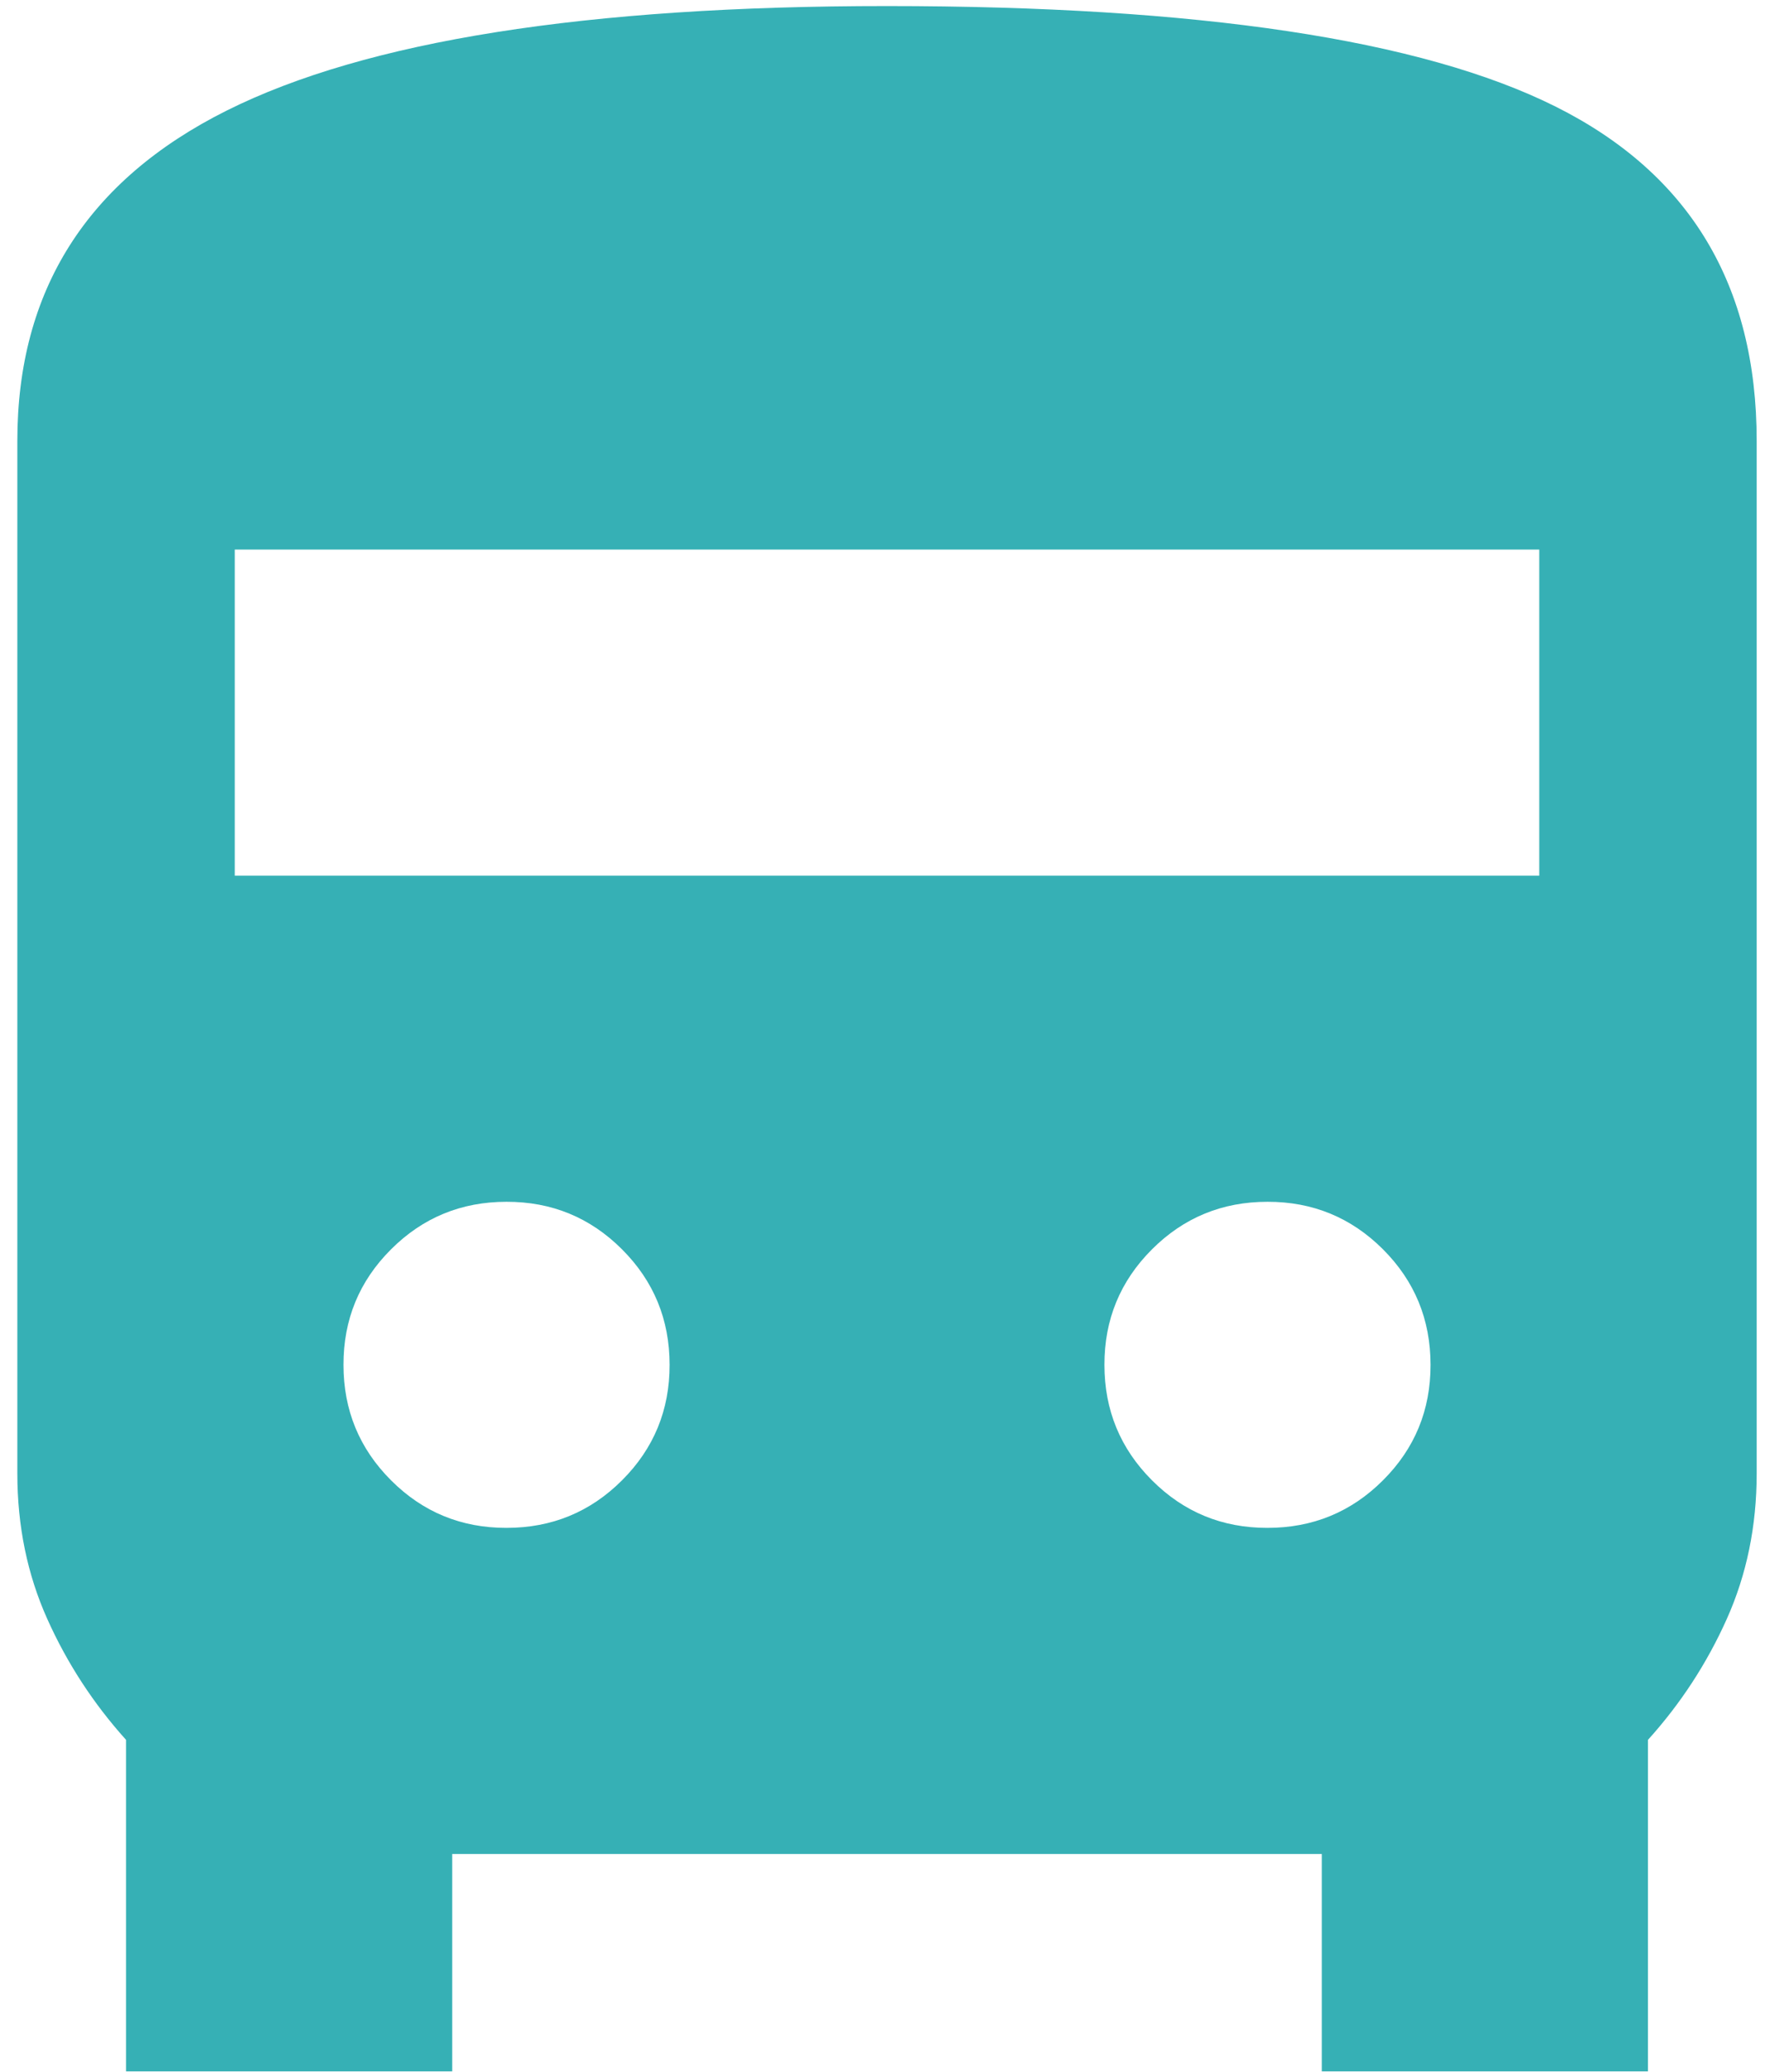 <svg width="46" height="54" viewBox="0 0 46 54" fill="none" xmlns="http://www.w3.org/2000/svg">
<path d="M3.285 53.988V45.347C2.435 44.403 1.75 43.352 1.231 42.194C0.712 41.036 0.452 39.773 0.452 38.406V11.49C0.452 7.571 2.27 4.702 5.906 2.883C9.542 1.064 15.279 0.156 23.117 0.158C31.239 0.158 37.047 1.031 40.542 2.778C44.036 4.525 45.783 7.429 45.783 11.49V38.406C45.783 39.775 45.523 41.039 45.004 42.197C44.485 43.355 43.8 44.405 42.95 45.347V53.988H34.45V48.322H11.785V53.988H3.285ZM6.118 22.823H40.117V14.324H6.118V22.823ZM13.201 39.822C14.382 39.822 15.386 39.409 16.213 38.581C17.04 37.754 17.453 36.751 17.451 35.573C17.451 34.392 17.038 33.388 16.21 32.561C15.383 31.734 14.38 31.321 13.201 31.323C12.021 31.323 11.017 31.736 10.19 32.564C9.362 33.391 8.95 34.394 8.952 35.573C8.952 36.753 9.365 37.757 10.193 38.584C11.02 39.412 12.023 39.824 13.201 39.822ZM33.034 39.822C34.214 39.822 35.218 39.409 36.045 38.581C36.873 37.754 37.285 36.751 37.283 35.573C37.283 34.392 36.87 33.388 36.043 32.561C35.215 31.734 34.212 31.321 33.034 31.323C31.853 31.323 30.849 31.736 30.022 32.564C29.195 33.391 28.782 34.394 28.784 35.573C28.784 36.753 29.198 37.757 30.025 38.584C30.852 39.412 31.855 39.824 33.034 39.822Z" fill="#36B0B5"/>
</svg>
